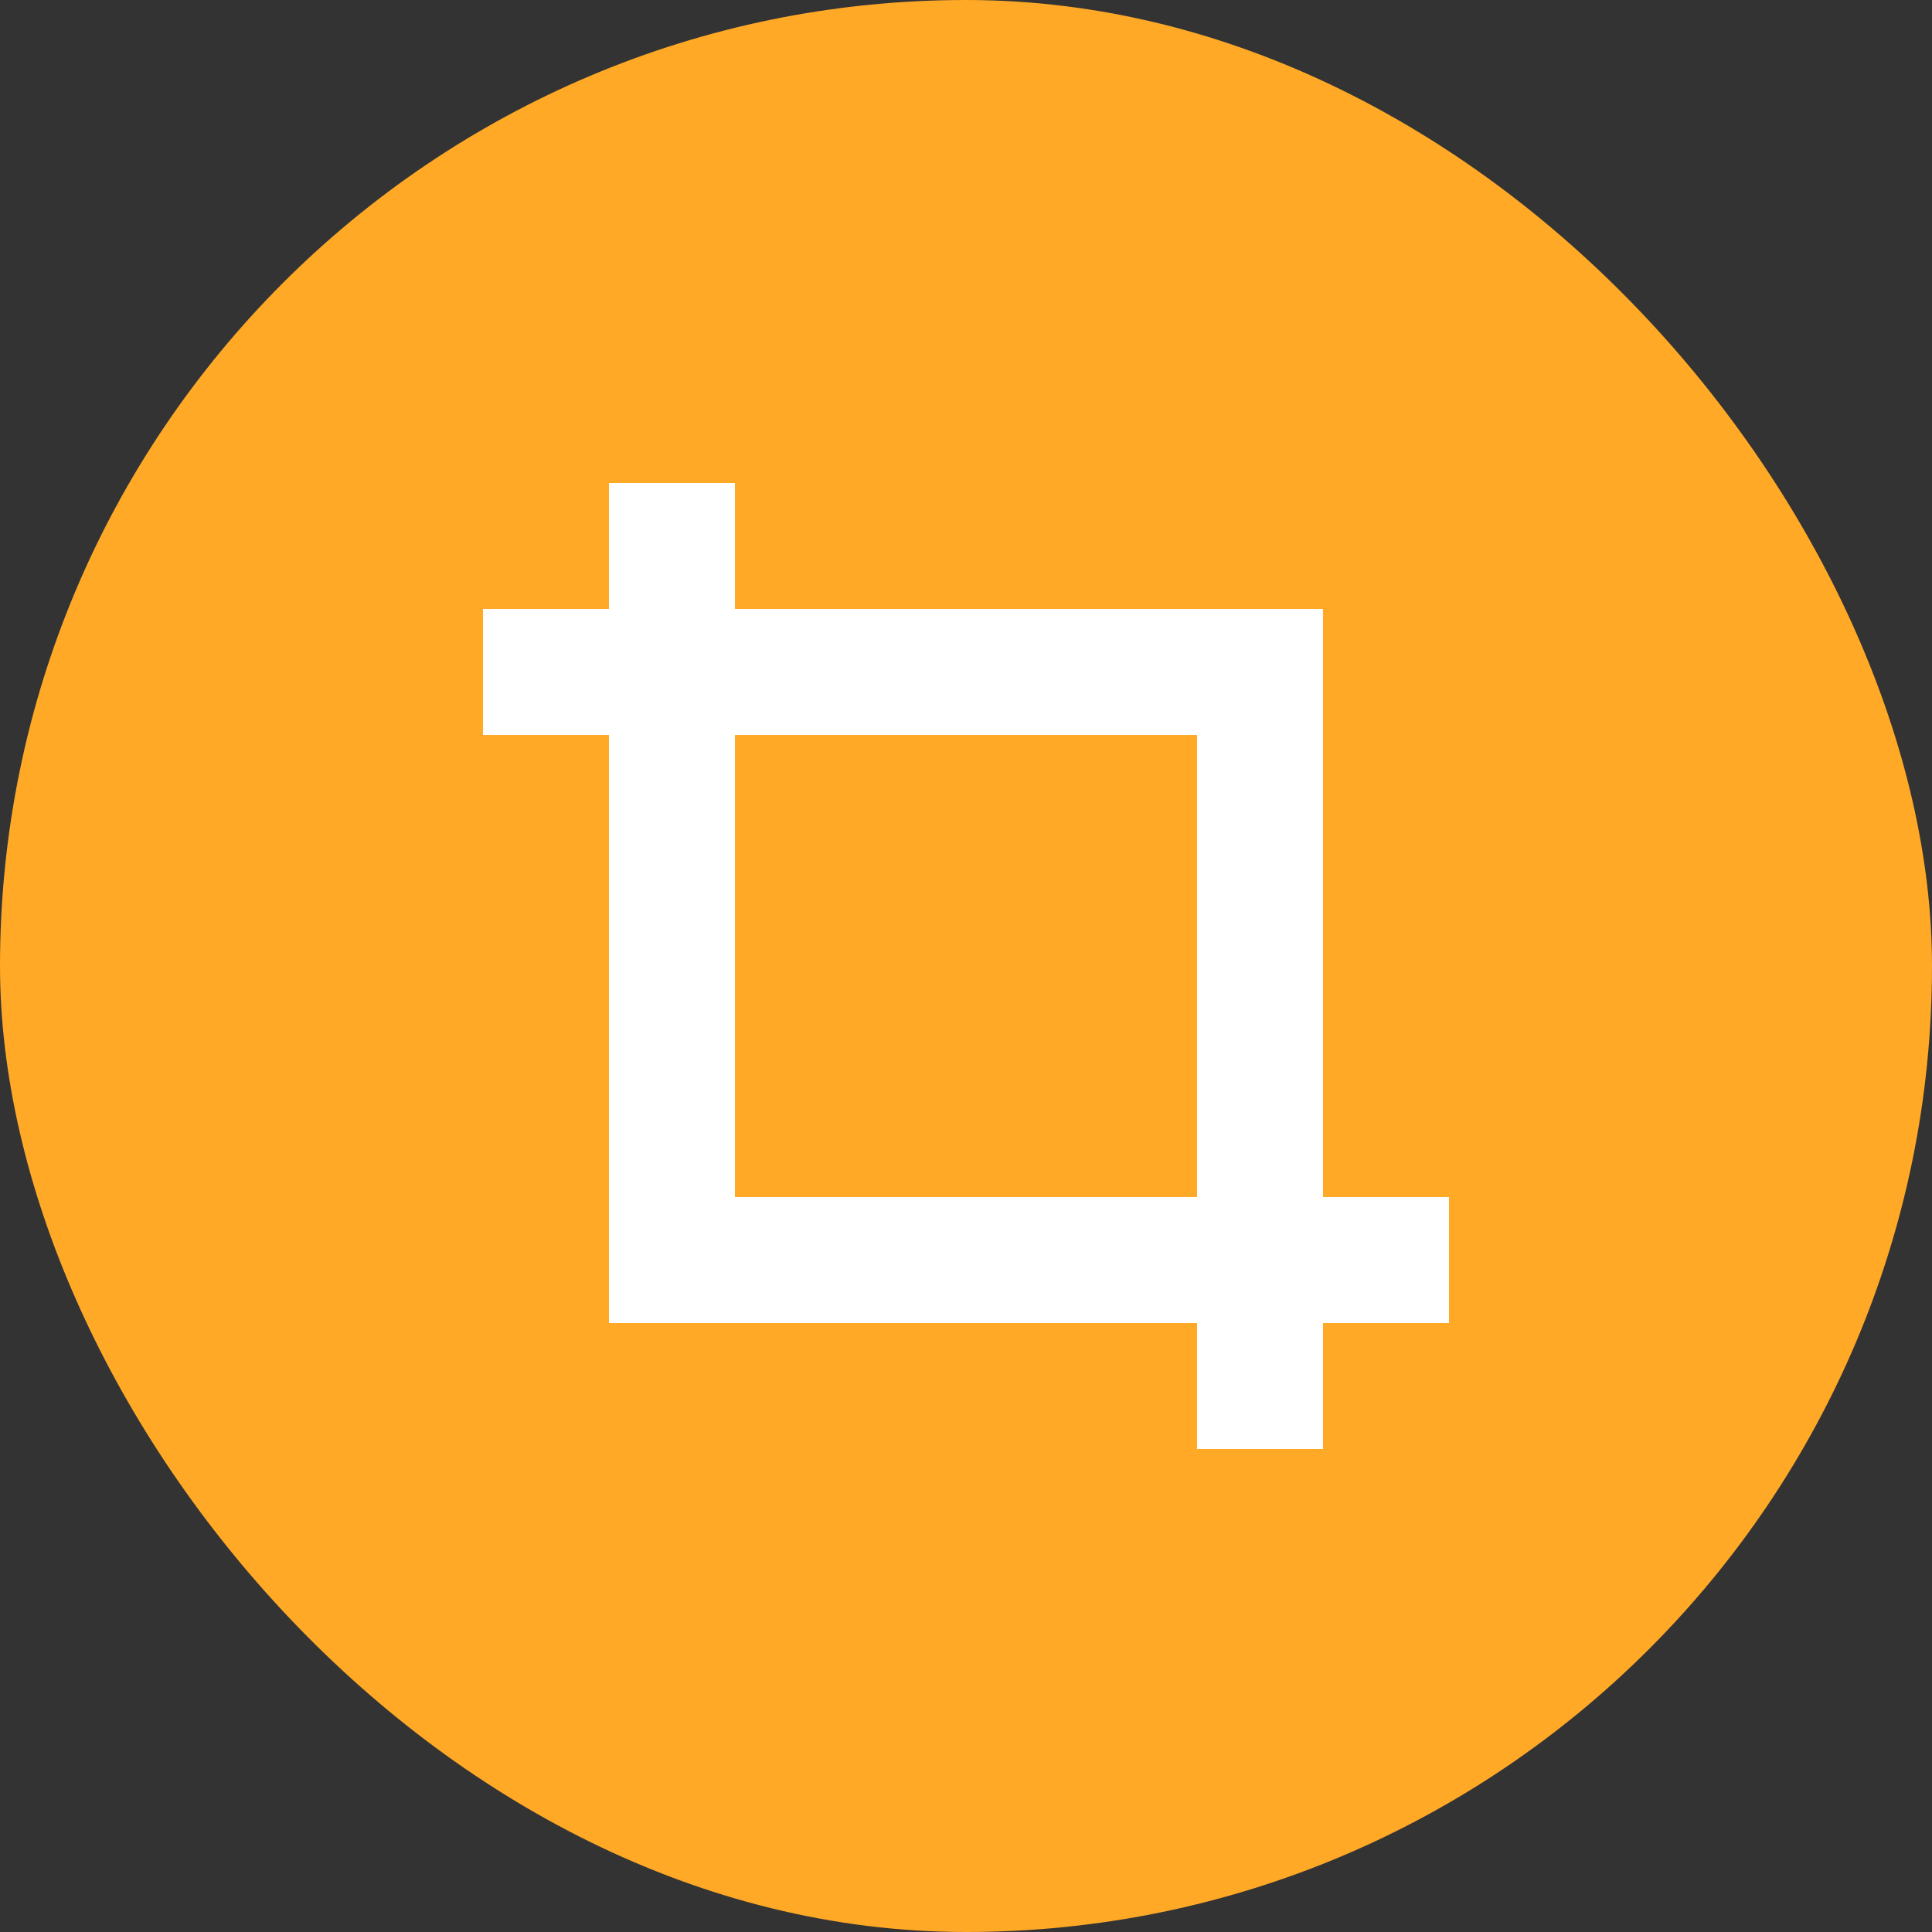 <?xml version="1.0" encoding="UTF-8"?>
<svg width="24px" height="24px" viewBox="0 0 24 24" version="1.1" xmlns="http://www.w3.org/2000/svg" xmlns:xlink="http://www.w3.org/1999/xlink">
    <rect x="0" y="0" width="24" height="24" fill="#333333" stroke="none"/>
    <!-- Generator: Sketch 41.2 (35397) - http://www.bohemiancoding.com/sketch -->
    <desc>Created with Sketch.</desc>
    <defs></defs>
    <g id="Symbols" stroke="none" stroke-width="1" fill="none" fill-rule="evenodd">
        <g id="Icon-/-Webcrop-/-Color">
            <rect id="Background-Fill" fill="#FFA926" x="0" y="0" width="24" height="24" rx="12"></rect>
            <path d="M9.13,14.87 L9.13,9.13 L14.87,9.13 L14.87,14.87 L9.13,14.87 Z M7.565,15.652 L7.565,9.13 L6,9.13 L6,7.565 L7.565,7.565 L7.565,6 L9.13,6 L9.13,7.565 L15.652,7.565 L16.435,7.565 L16.435,14.87 L18,14.87 L18,16.435 L16.435,16.435 L16.435,18 L14.87,18 L14.87,16.435 L7.565,16.435 L7.565,15.652 Z" id="Icon-/-Webcrop" fill="#FFFFFF"></path>
        </g>
    </g>
</svg>